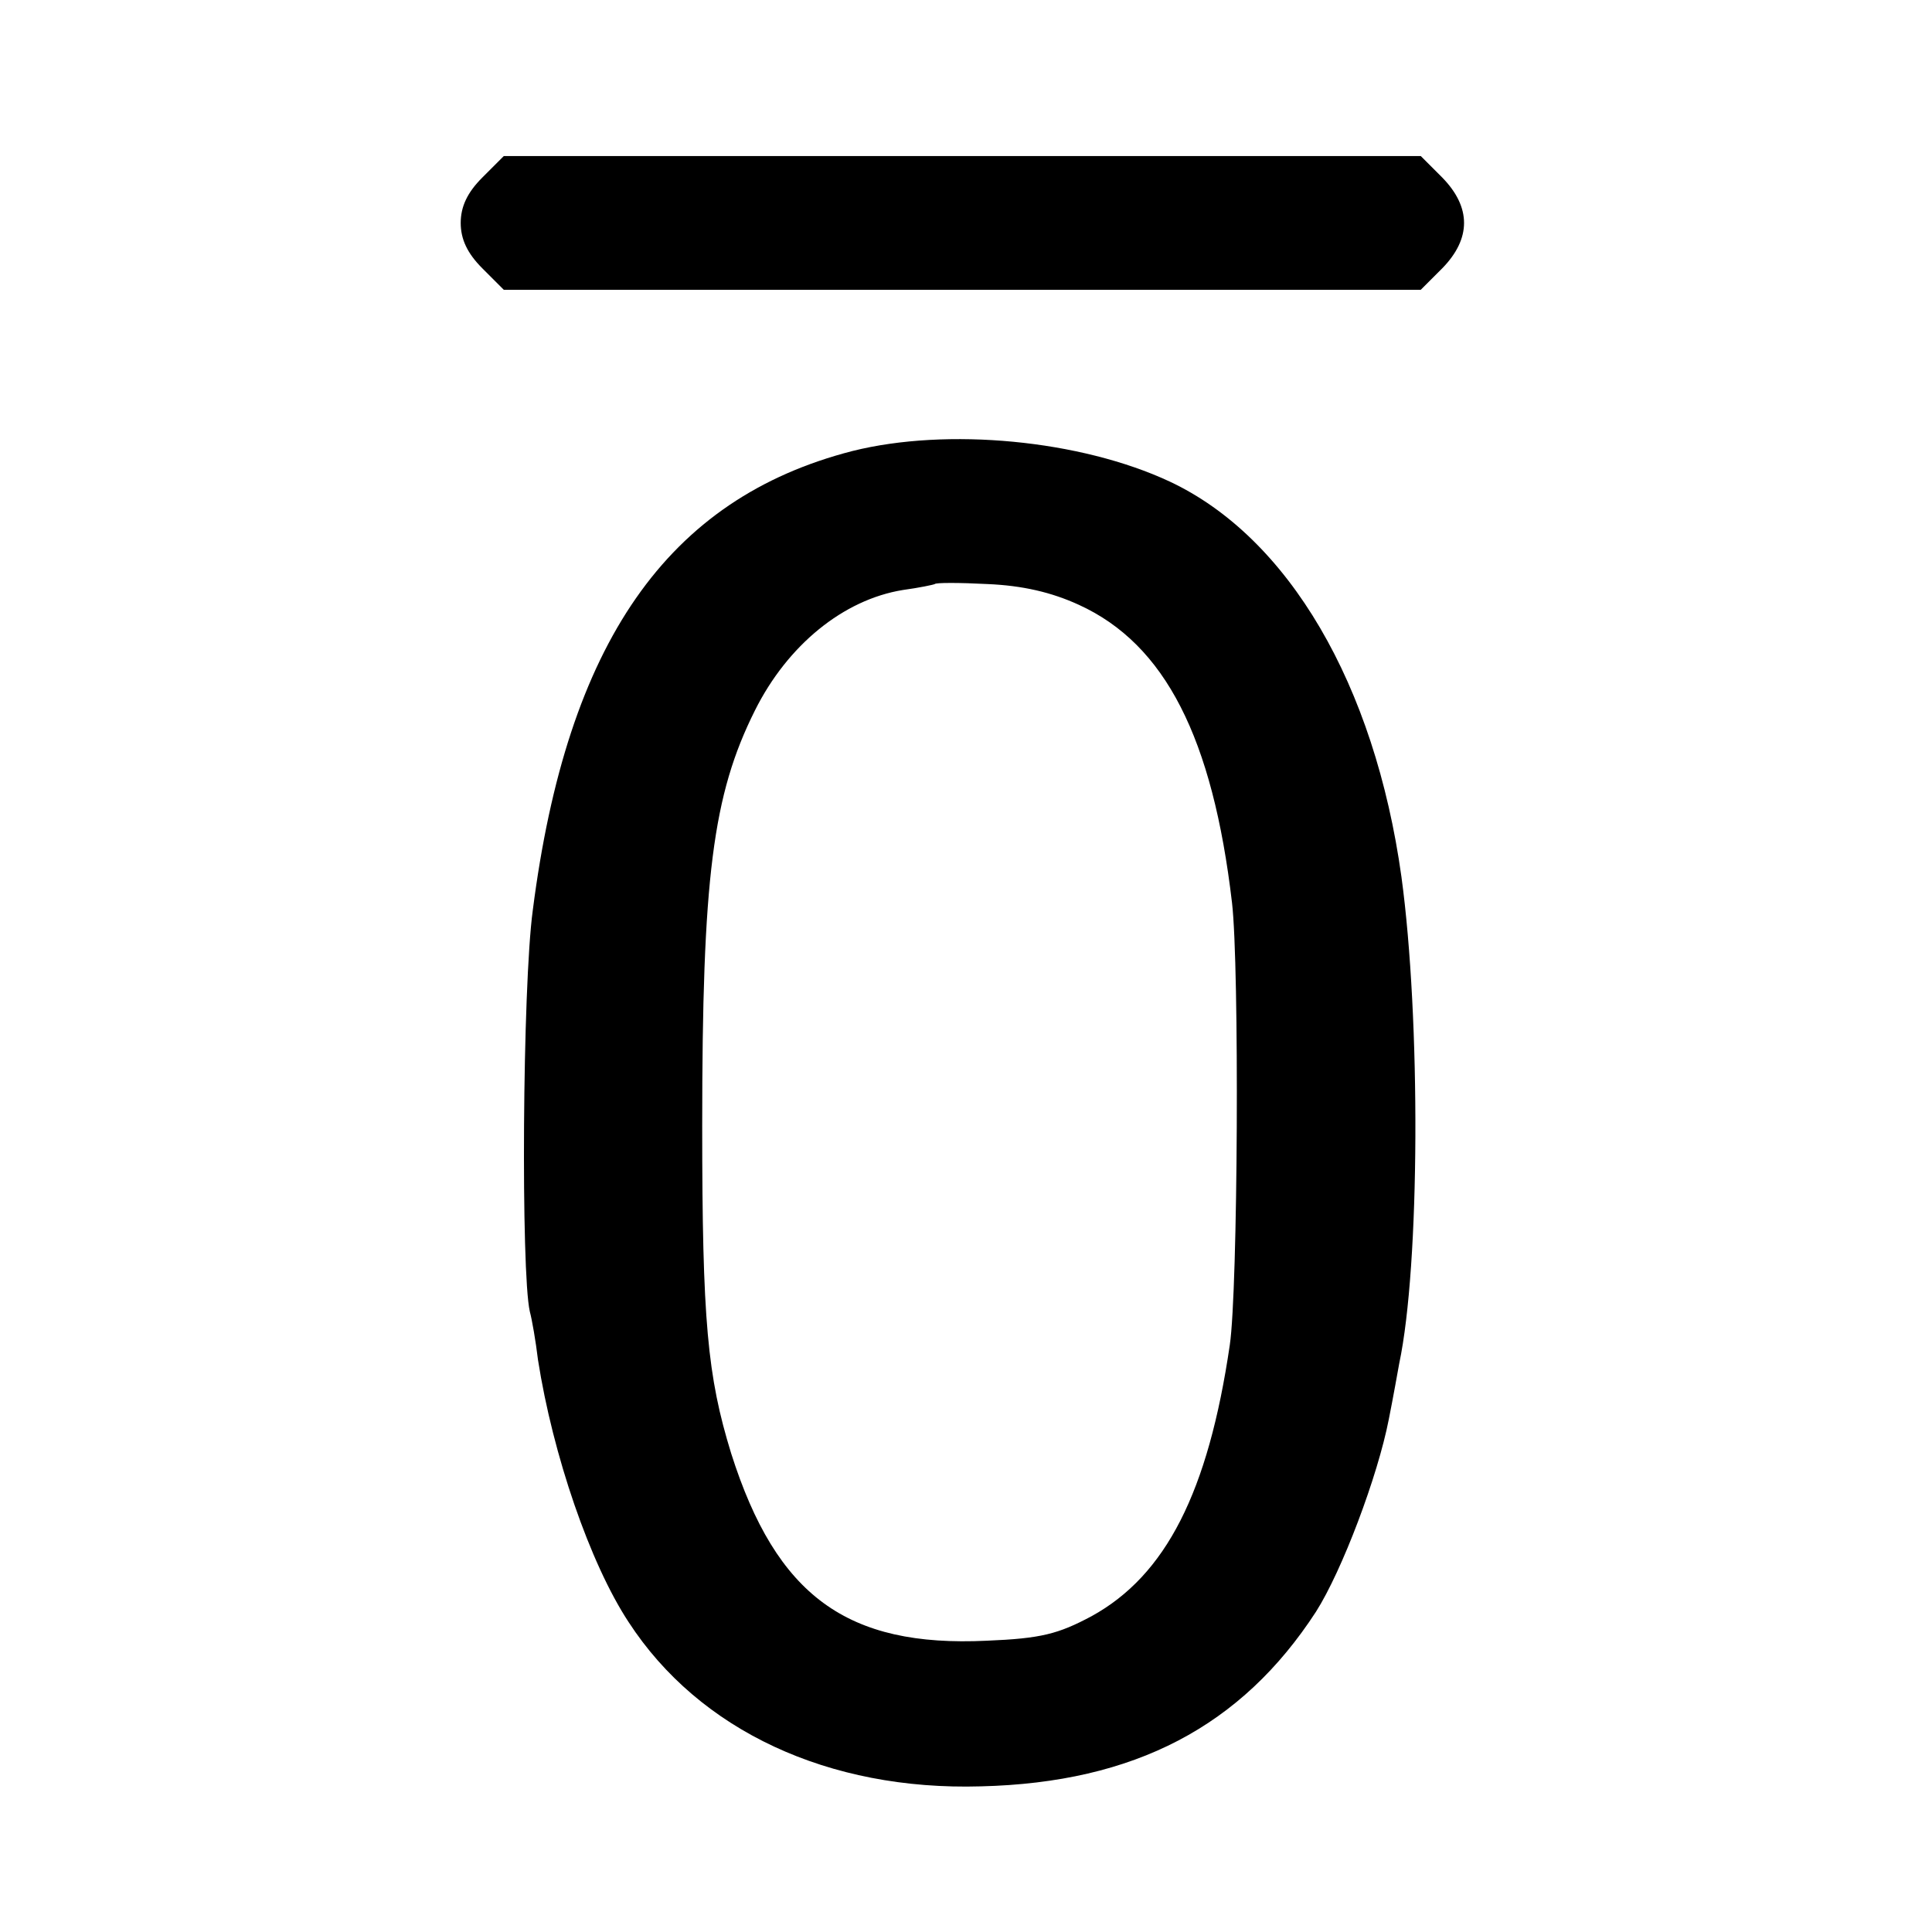 <?xml version="1.0" standalone="no"?>
<!DOCTYPE svg PUBLIC "-//W3C//DTD SVG 20010904//EN"
 "http://www.w3.org/TR/2001/REC-SVG-20010904/DTD/svg10.dtd">
<svg version="1.0" xmlns="http://www.w3.org/2000/svg"
 width="260pt" height="260pt" viewBox="0 0 260 260"
 preserveAspectRatio="xMidYMid meet">
<g transform="translate(0,260) scale(0.1,-0.1)"
fill="#000000" stroke="none">
<path d="M649 2361 c-20 -20 -29 -39 -29 -61 0 -22 9 -41 29 -61 l29 -29 617
0 617 0 29 29 c39 40 39 82 0 122 l-29 29 -617 0 -617 0 -29 -29z"/>
<path d="M1147 1993 c-249 -64 -384 -258 -430 -618 -14 -103 -16 -487 -4 -540
3 -11 8 -40 11 -65 20 -128 70 -274 122 -353 95 -146 269 -227 474 -221 207 5
351 81 451 235 35 55 83 182 98 259 6 30 12 64 14 75 28 132 29 464 3 655 -36
259 -152 457 -312 532 -120 56 -299 73 -427 41z m305 -207 c116 -53 180 -179
206 -401 10 -86 8 -521 -3 -595 -29 -198 -86 -310 -186 -365 -45 -24 -68 -30
-141 -33 -188 -9 -283 60 -344 252 -32 104 -39 178 -39 441 0 334 14 445 71
559 44 88 119 149 199 162 22 3 41 7 43 8 1 2 33 2 71 0 47 -2 86 -11 123 -28z"/>
</g>
</svg>
